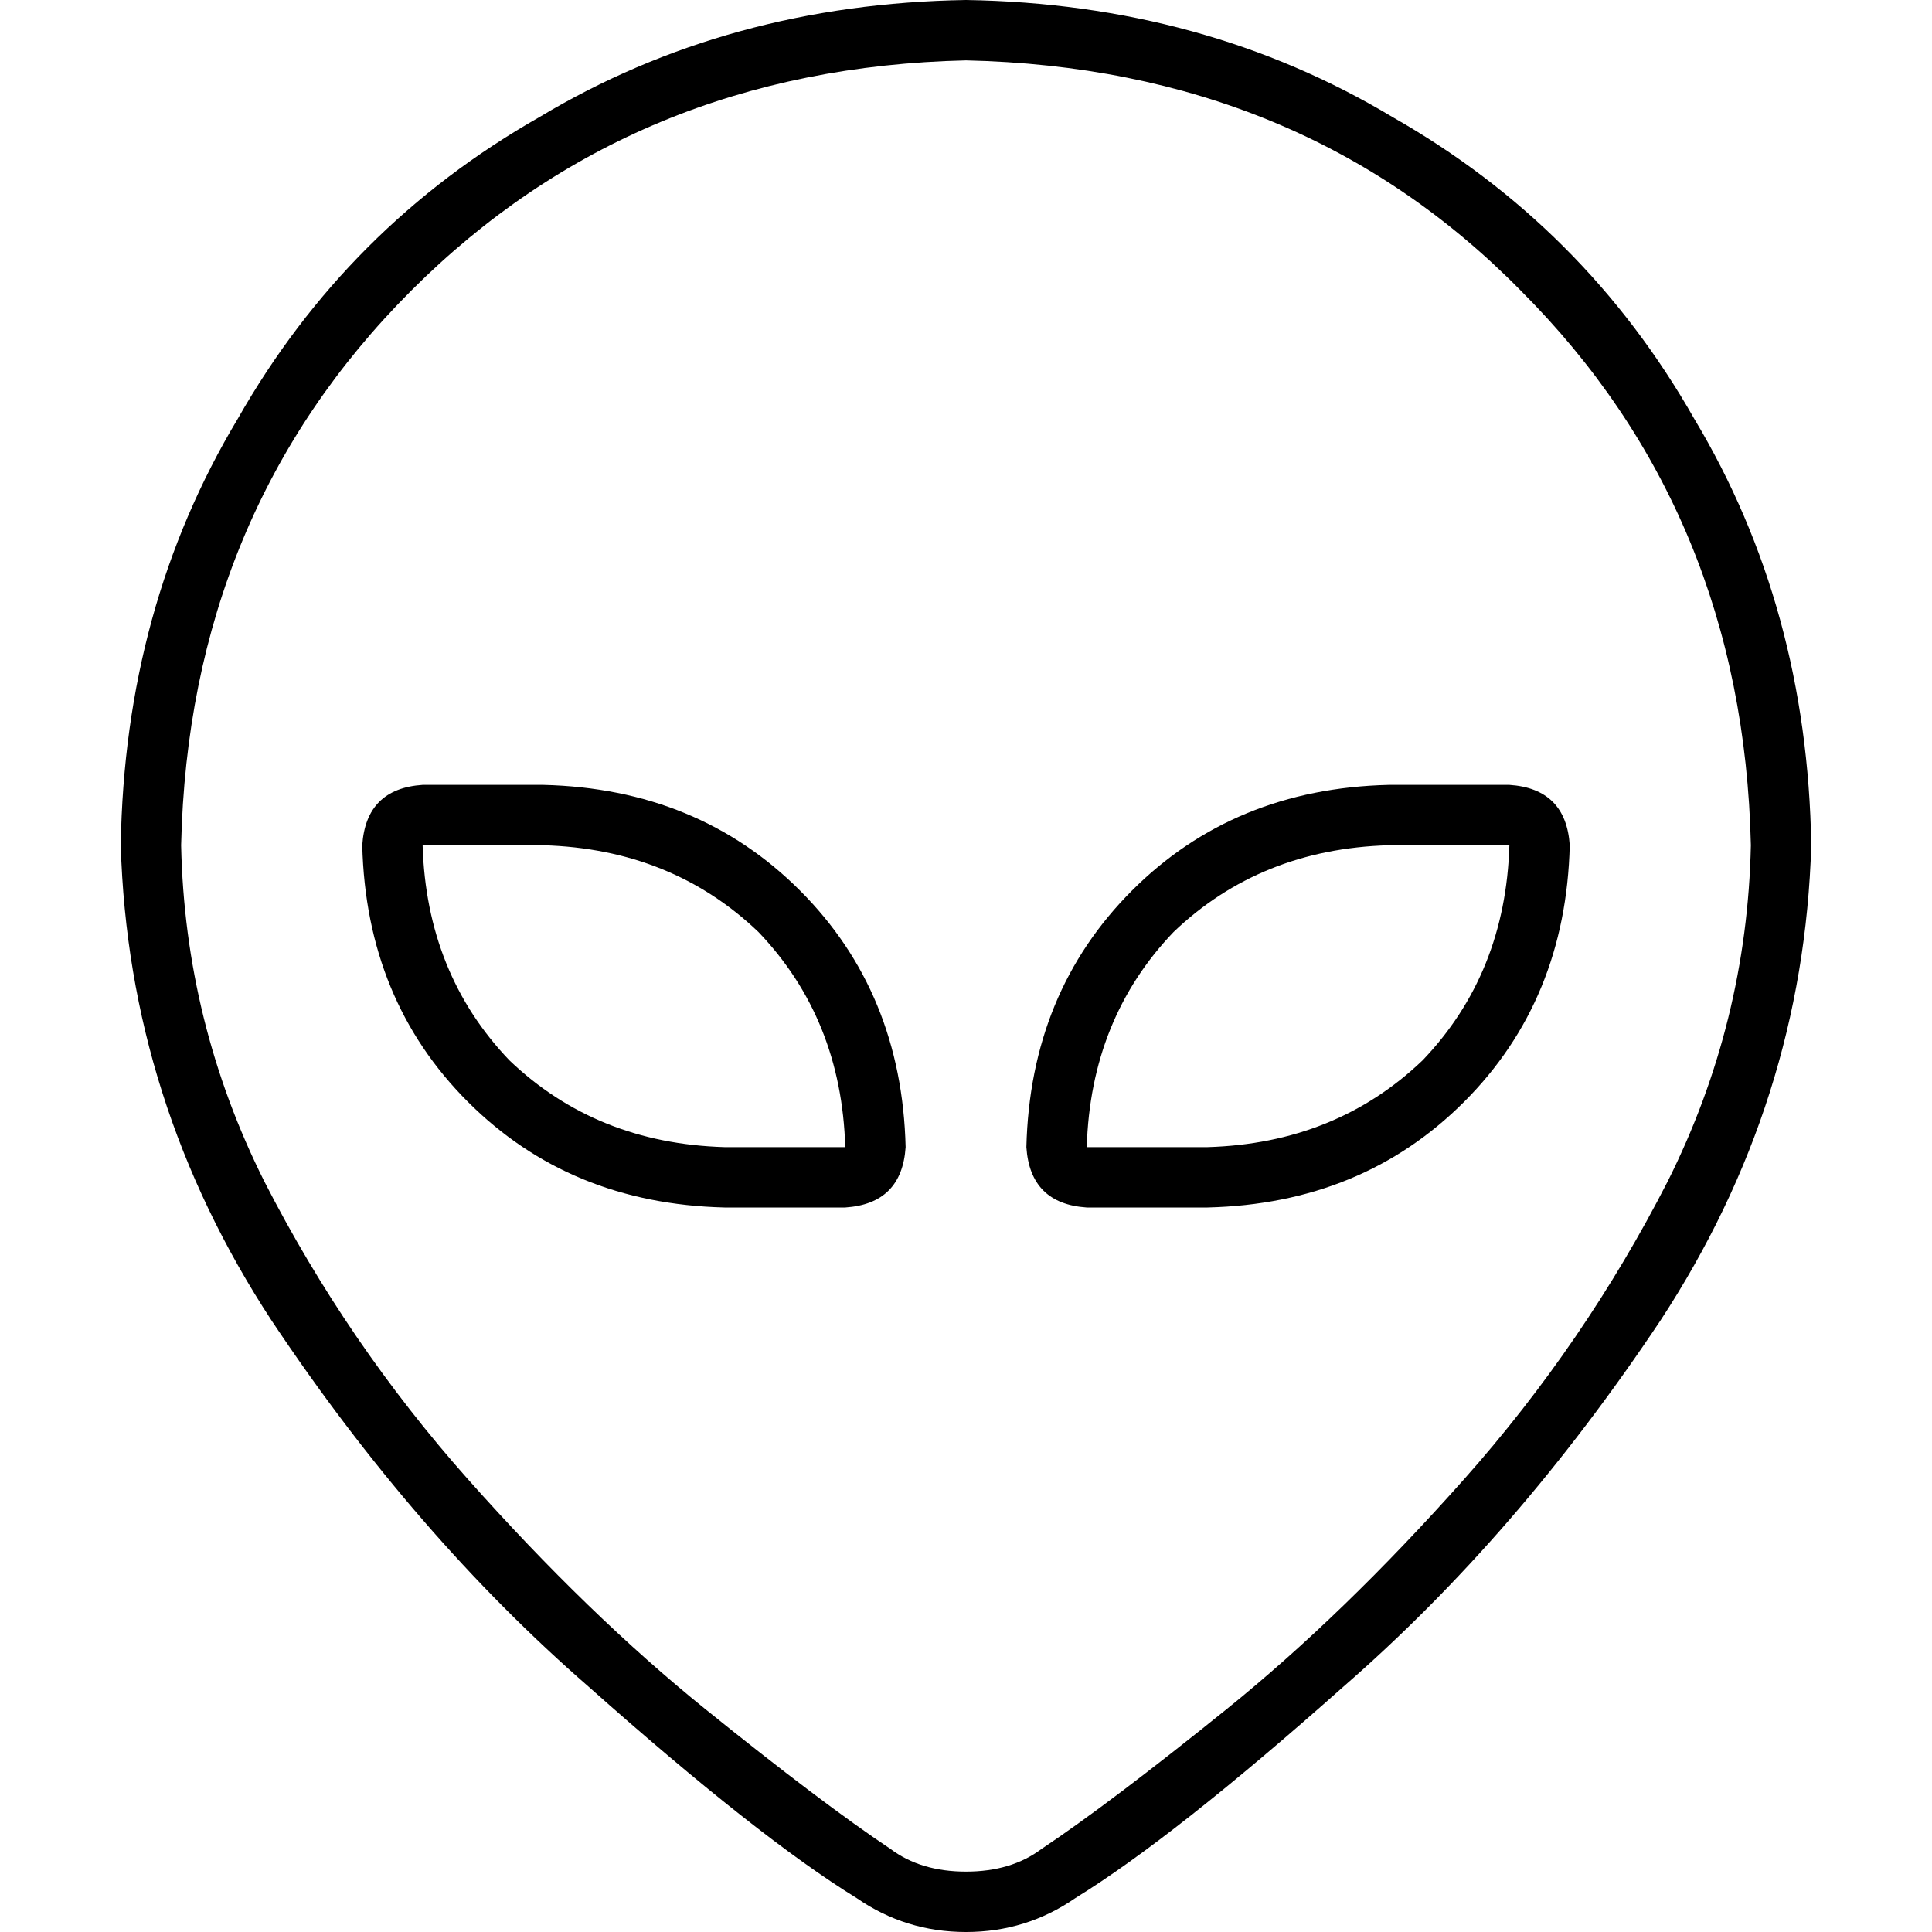 <svg xmlns="http://www.w3.org/2000/svg" viewBox="0 0 512 512">
  <path d="M 256 16 Q 168 18 109 77 L 109 77 Q 50 136 48 224 Q 49 271 70 313 Q 92 356 124 392 Q 156 428 187 453 Q 218 478 236 490 Q 244 496 256 496 Q 268 496 276 490 Q 294 478 325 453 Q 356 428 388 392 Q 420 356 442 313 Q 463 271 464 224 Q 462 136 403 77 Q 345 18 256 16 L 256 16 Z M 32 224 Q 33 161 63 111 L 63 111 Q 92 60 143 31 L 143 31 Q 193 1 256 0 Q 319 1 369 31 Q 420 60 449 111 Q 479 161 480 224 Q 478 292 440 350 Q 402 407 356 447 Q 311 487 285 503 Q 272 512 256 512 Q 240 512 227 503 Q 201 487 156 447 Q 110 407 72 350 Q 34 292 32 224 L 32 224 Z M 400 224 L 368 224 Q 334 225 311 247 Q 289 270 288 304 L 320 304 Q 354 303 377 281 Q 399 258 400 224 L 400 224 Z M 368 208 L 400 208 Q 415 209 416 224 Q 415 265 388 292 Q 361 319 320 320 L 288 320 Q 273 319 272 304 Q 273 263 300 236 Q 327 209 368 208 L 368 208 Z M 144 224 L 112 224 Q 113 258 135 281 Q 158 303 192 304 L 224 304 Q 223 270 201 247 Q 178 225 144 224 L 144 224 Z M 240 304 Q 239 319 224 320 L 192 320 Q 151 319 124 292 Q 97 265 96 224 Q 97 209 112 208 L 144 208 Q 185 209 212 236 Q 239 263 240 304 L 240 304 Z" />
</svg>